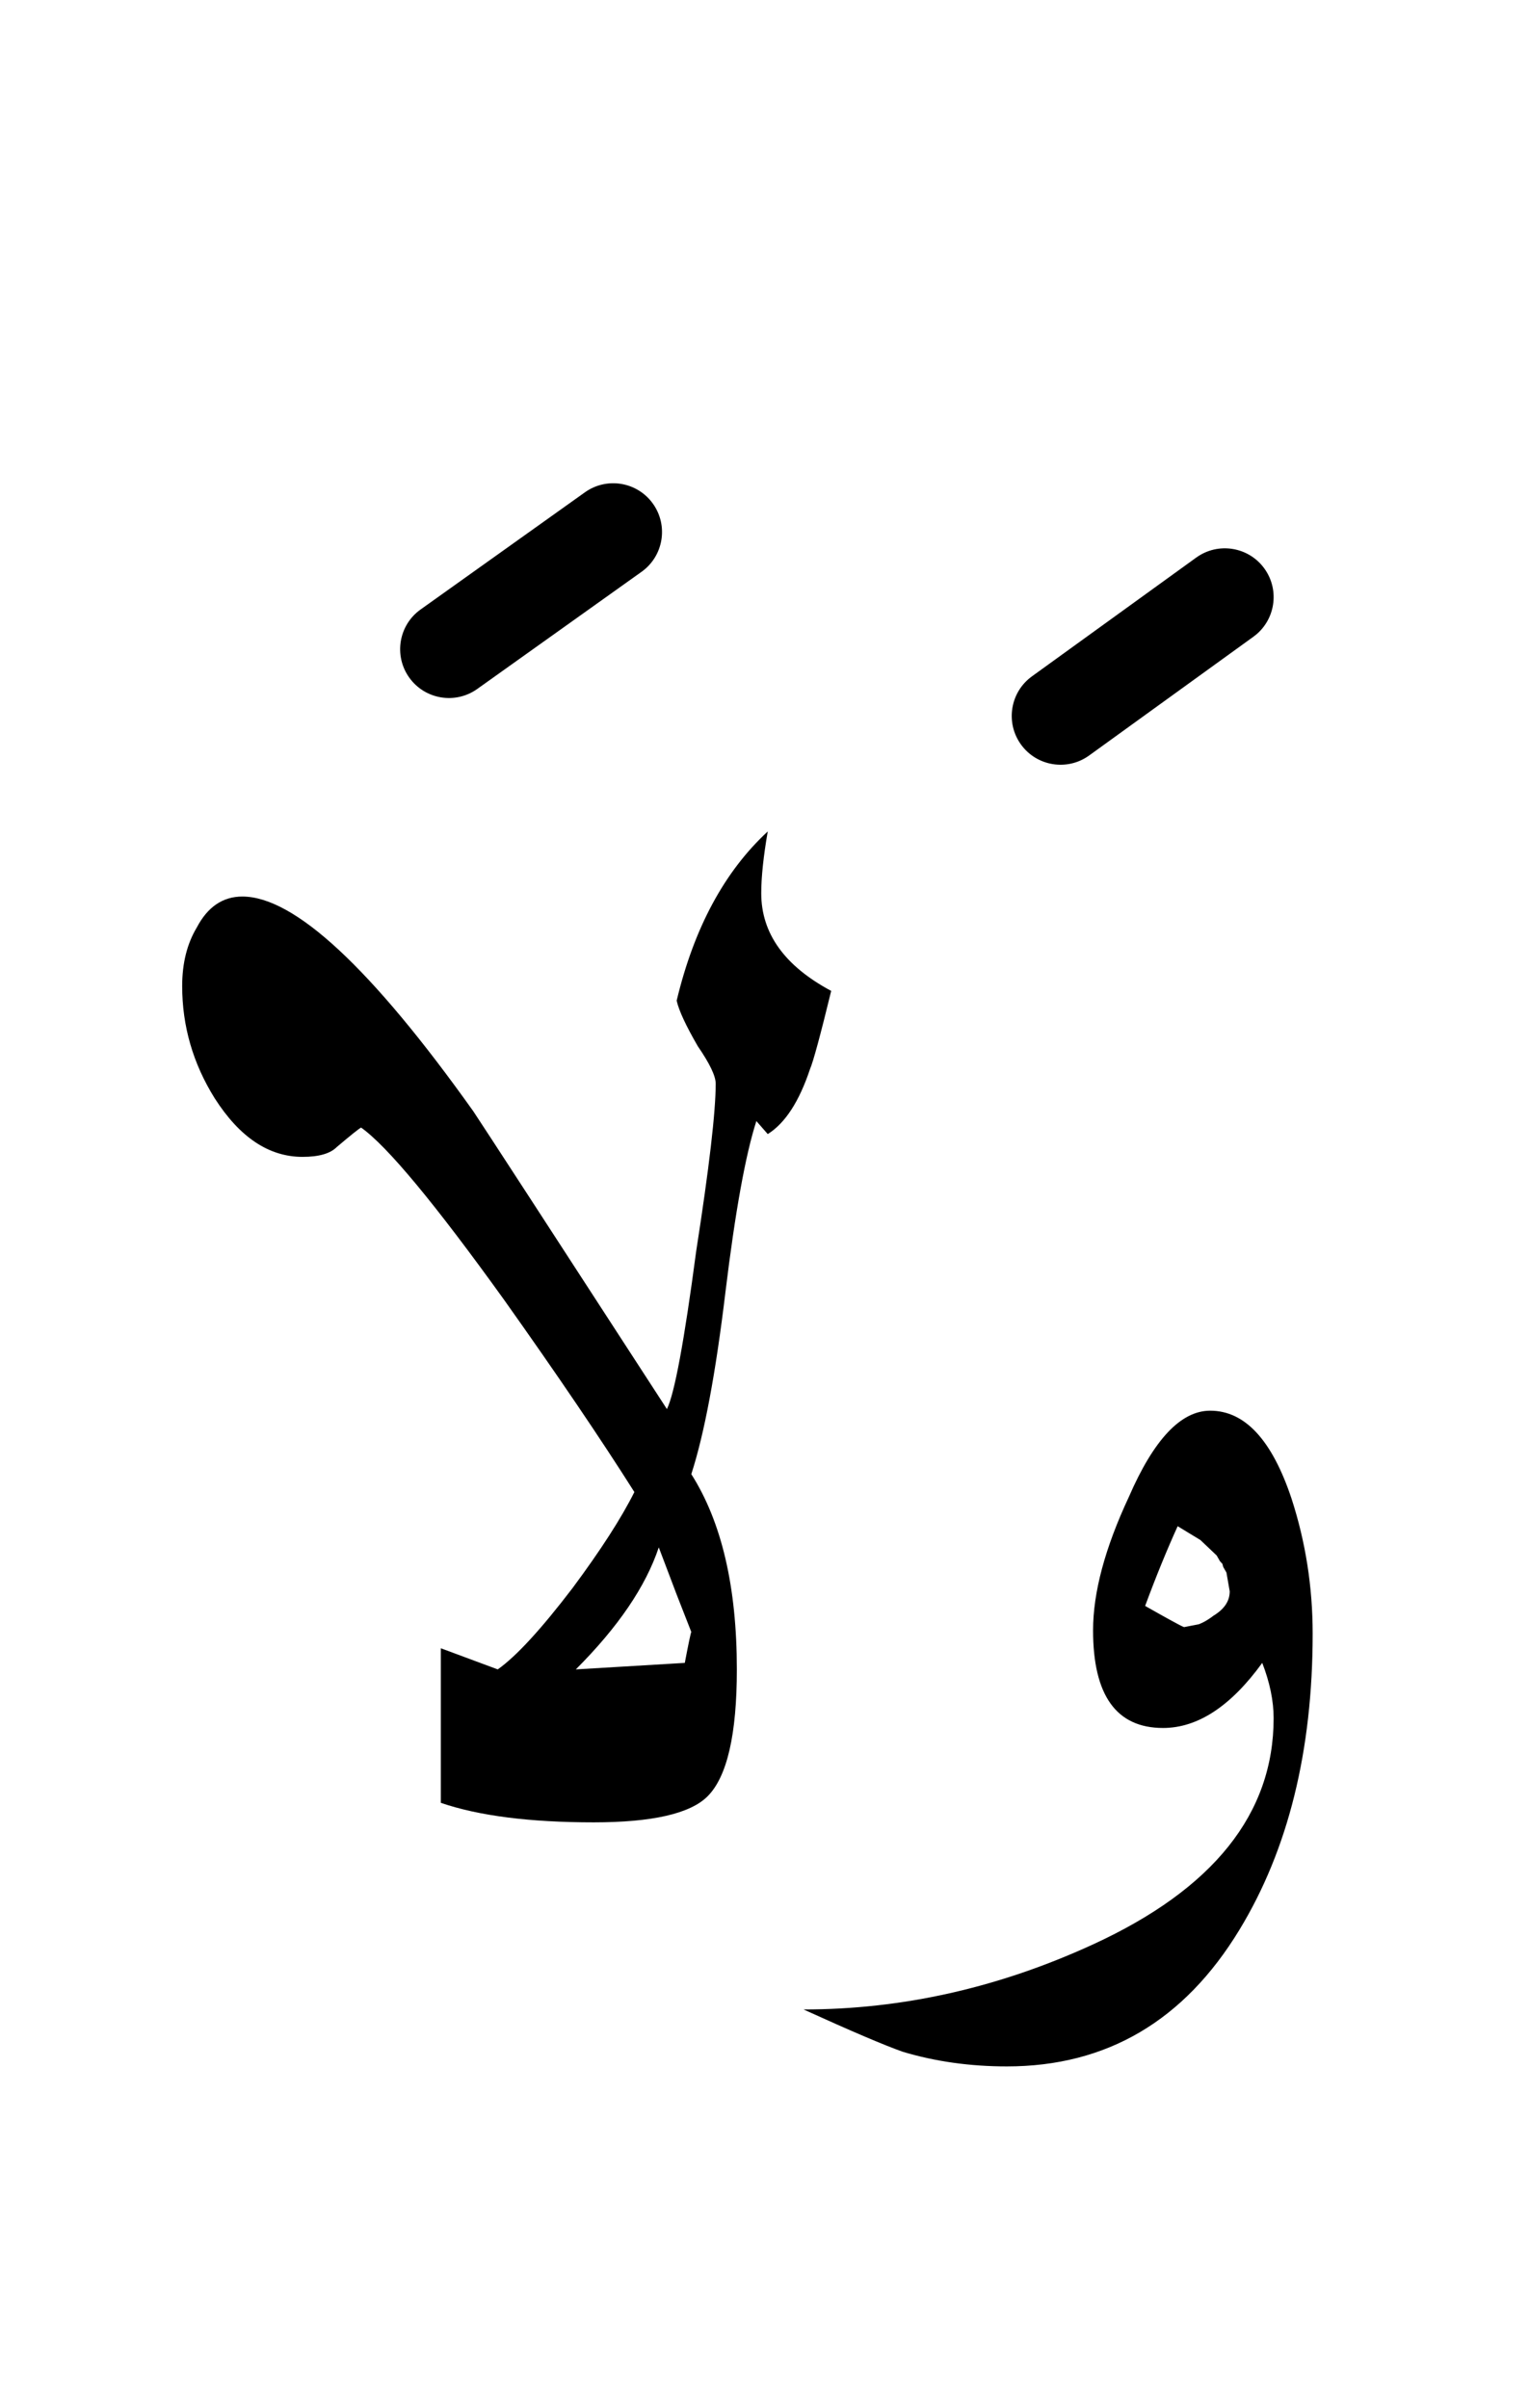 <?xml version="1.0" encoding="UTF-8" standalone="no"?><!DOCTYPE svg PUBLIC "-//W3C//DTD SVG 1.1//EN" "http://www.w3.org/Graphics/SVG/1.1/DTD/svg11.dtd"><svg width="100%" height="100%" viewBox="0 0 47 74" version="1.1" xmlns="http://www.w3.org/2000/svg" xmlns:xlink="http://www.w3.org/1999/xlink" xml:space="preserve" xmlns:serif="http://www.serif.com/" style="fill-rule:evenodd;clip-rule:evenodd;stroke-linejoin:round;stroke-miterlimit:2;"><g><path d="M10.35,35.25c0.433,-0.367 0.683,-0.567 0.75,-0.6c0.8,0.567 2.267,2.333 4.4,5.3c1.633,2.3 2.967,4.267 4,5.9c-0.4,0.8 -1.033,1.783 -1.9,2.95c-0.967,1.267 -1.733,2.1 -2.3,2.5l-1.75,-0.65l-0,4.75c1.167,0.4 2.733,0.6 4.7,0.6c1.8,0 2.967,-0.267 3.5,-0.8c0.6,-0.6 0.9,-1.9 0.9,-3.9c0,-2.533 -0.467,-4.533 -1.4,-6c0.4,-1.233 0.75,-3.1 1.05,-5.6c0.3,-2.467 0.617,-4.217 0.95,-5.25l0.35,0.4c0.533,-0.333 0.967,-1 1.3,-2c0.1,-0.233 0.317,-1.033 0.65,-2.4c-1.433,-0.767 -2.15,-1.767 -2.15,-3c0,-0.5 0.067,-1.133 0.2,-1.9c-1.333,1.233 -2.267,2.967 -2.8,5.2c0.067,0.3 0.283,0.767 0.65,1.4c0.367,0.533 0.55,0.917 0.55,1.15c0,0.867 -0.2,2.583 -0.6,5.15c-0.367,2.767 -0.667,4.383 -0.9,4.85c-3.633,-5.6 -5.617,-8.65 -5.95,-9.15c-3.133,-4.4 -5.5,-6.6 -7.1,-6.6c-0.6,0 -1.067,0.317 -1.4,0.95c-0.3,0.5 -0.45,1.1 -0.45,1.8c-0,1.233 0.333,2.383 1,3.45c0.767,1.2 1.667,1.8 2.7,1.8c0.5,0 0.85,-0.1 1.05,-0.3Zm10.45,13.75c0.273,0.697 0.423,1.08 0.45,1.15c-0.018,0.03 -0.085,0.347 -0.2,0.95l-3.35,0.2c1.3,-1.3 2.15,-2.55 2.55,-3.75l0.55,1.45Z"/><path d="M36.771,17.134l-5.05,3.65c-0.671,0.485 -0.822,1.424 -0.337,2.095c0.485,0.671 1.424,0.822 2.095,0.337l5.05,-3.65c0.671,-0.485 0.822,-1.424 0.337,-2.095c-0.485,-0.671 -1.424,-0.822 -2.095,-0.337Z"/><path d="M17.979,15.129l-5.05,3.6c-0.674,0.48 -0.831,1.418 -0.35,2.092c0.48,0.674 1.418,0.831 2.092,0.35l5.05,-3.6c0.674,-0.48 0.831,-1.418 0.35,-2.092c-0.48,-0.674 -1.418,-0.831 -2.092,-0.35Z"/><path d="M39.7,46.05c-0.6,-1.8 -1.433,-2.7 -2.5,-2.7c-0.9,0 -1.733,0.883 -2.5,2.65c-0.733,1.567 -1.1,2.933 -1.1,4.1c-0,2 0.717,3 2.15,3c1.067,0 2.083,-0.667 3.05,-2c0.233,0.6 0.35,1.167 0.35,1.7c0,2.933 -1.85,5.25 -5.55,6.95c-2.9,1.333 -5.867,2 -8.9,2c1.467,0.667 2.483,1.1 3.05,1.3c1,0.3 2.067,0.45 3.2,0.45c3.067,-0 5.45,-1.4 7.15,-4.2c1.5,-2.467 2.25,-5.5 2.25,-9.1c-0,-1.433 -0.217,-2.817 -0.65,-4.15Zm-3.5,0.85c-0.333,0.733 -0.667,1.55 -1,2.45c0.116,0.065 0.223,0.126 0.322,0.181l0.011,0.006c0.043,0.024 0.084,0.048 0.124,0.07l0.099,0.055c0.041,0.023 0.079,0.044 0.115,0.064l0.033,0.018c0.015,0.008 0.029,0.016 0.043,0.024l0.059,0.032c0.011,0.006 0.023,0.012 0.033,0.018l0.064,0.034l0.042,0.023l0.059,0.032c0.03,0.016 0.057,0.03 0.081,0.042l0.035,0.017l0.018,0.009c0.012,0.006 0.022,0.01 0.031,0.014l0.001,0.001c0.009,0.004 0.017,0.007 0.022,0.008l0.007,0.002c0,-0 0.001,-0 0.001,-0l0.45,-0.087l0.034,-0.014l0.027,-0.012l0.02,-0.009l0.023,-0.01l0.032,-0.016l0.021,-0.011l0.034,-0.018l0.024,-0.014l0.022,-0.013l0.026,-0.016l0.013,-0.008l0.022,-0.014l0.023,-0.015l0.027,-0.018l0.028,-0.02l0.028,-0.02l0.023,-0.018l0.023,-0.017l0.001,-0c0.09,-0.055 0.168,-0.113 0.234,-0.175c0.037,-0.034 0.069,-0.069 0.098,-0.105l0.001,-0.001c0.013,-0.016 0.025,-0.032 0.036,-0.049c0.008,-0.012 0.016,-0.024 0.024,-0.037c0.071,-0.117 0.106,-0.245 0.106,-0.383l-0.1,-0.575l-0.1,-0.175l-0.025,-0.094l-0.075,-0.081l-0.1,-0.175l-0.5,-0.475l-0.7,-0.425Z"/></g></svg>